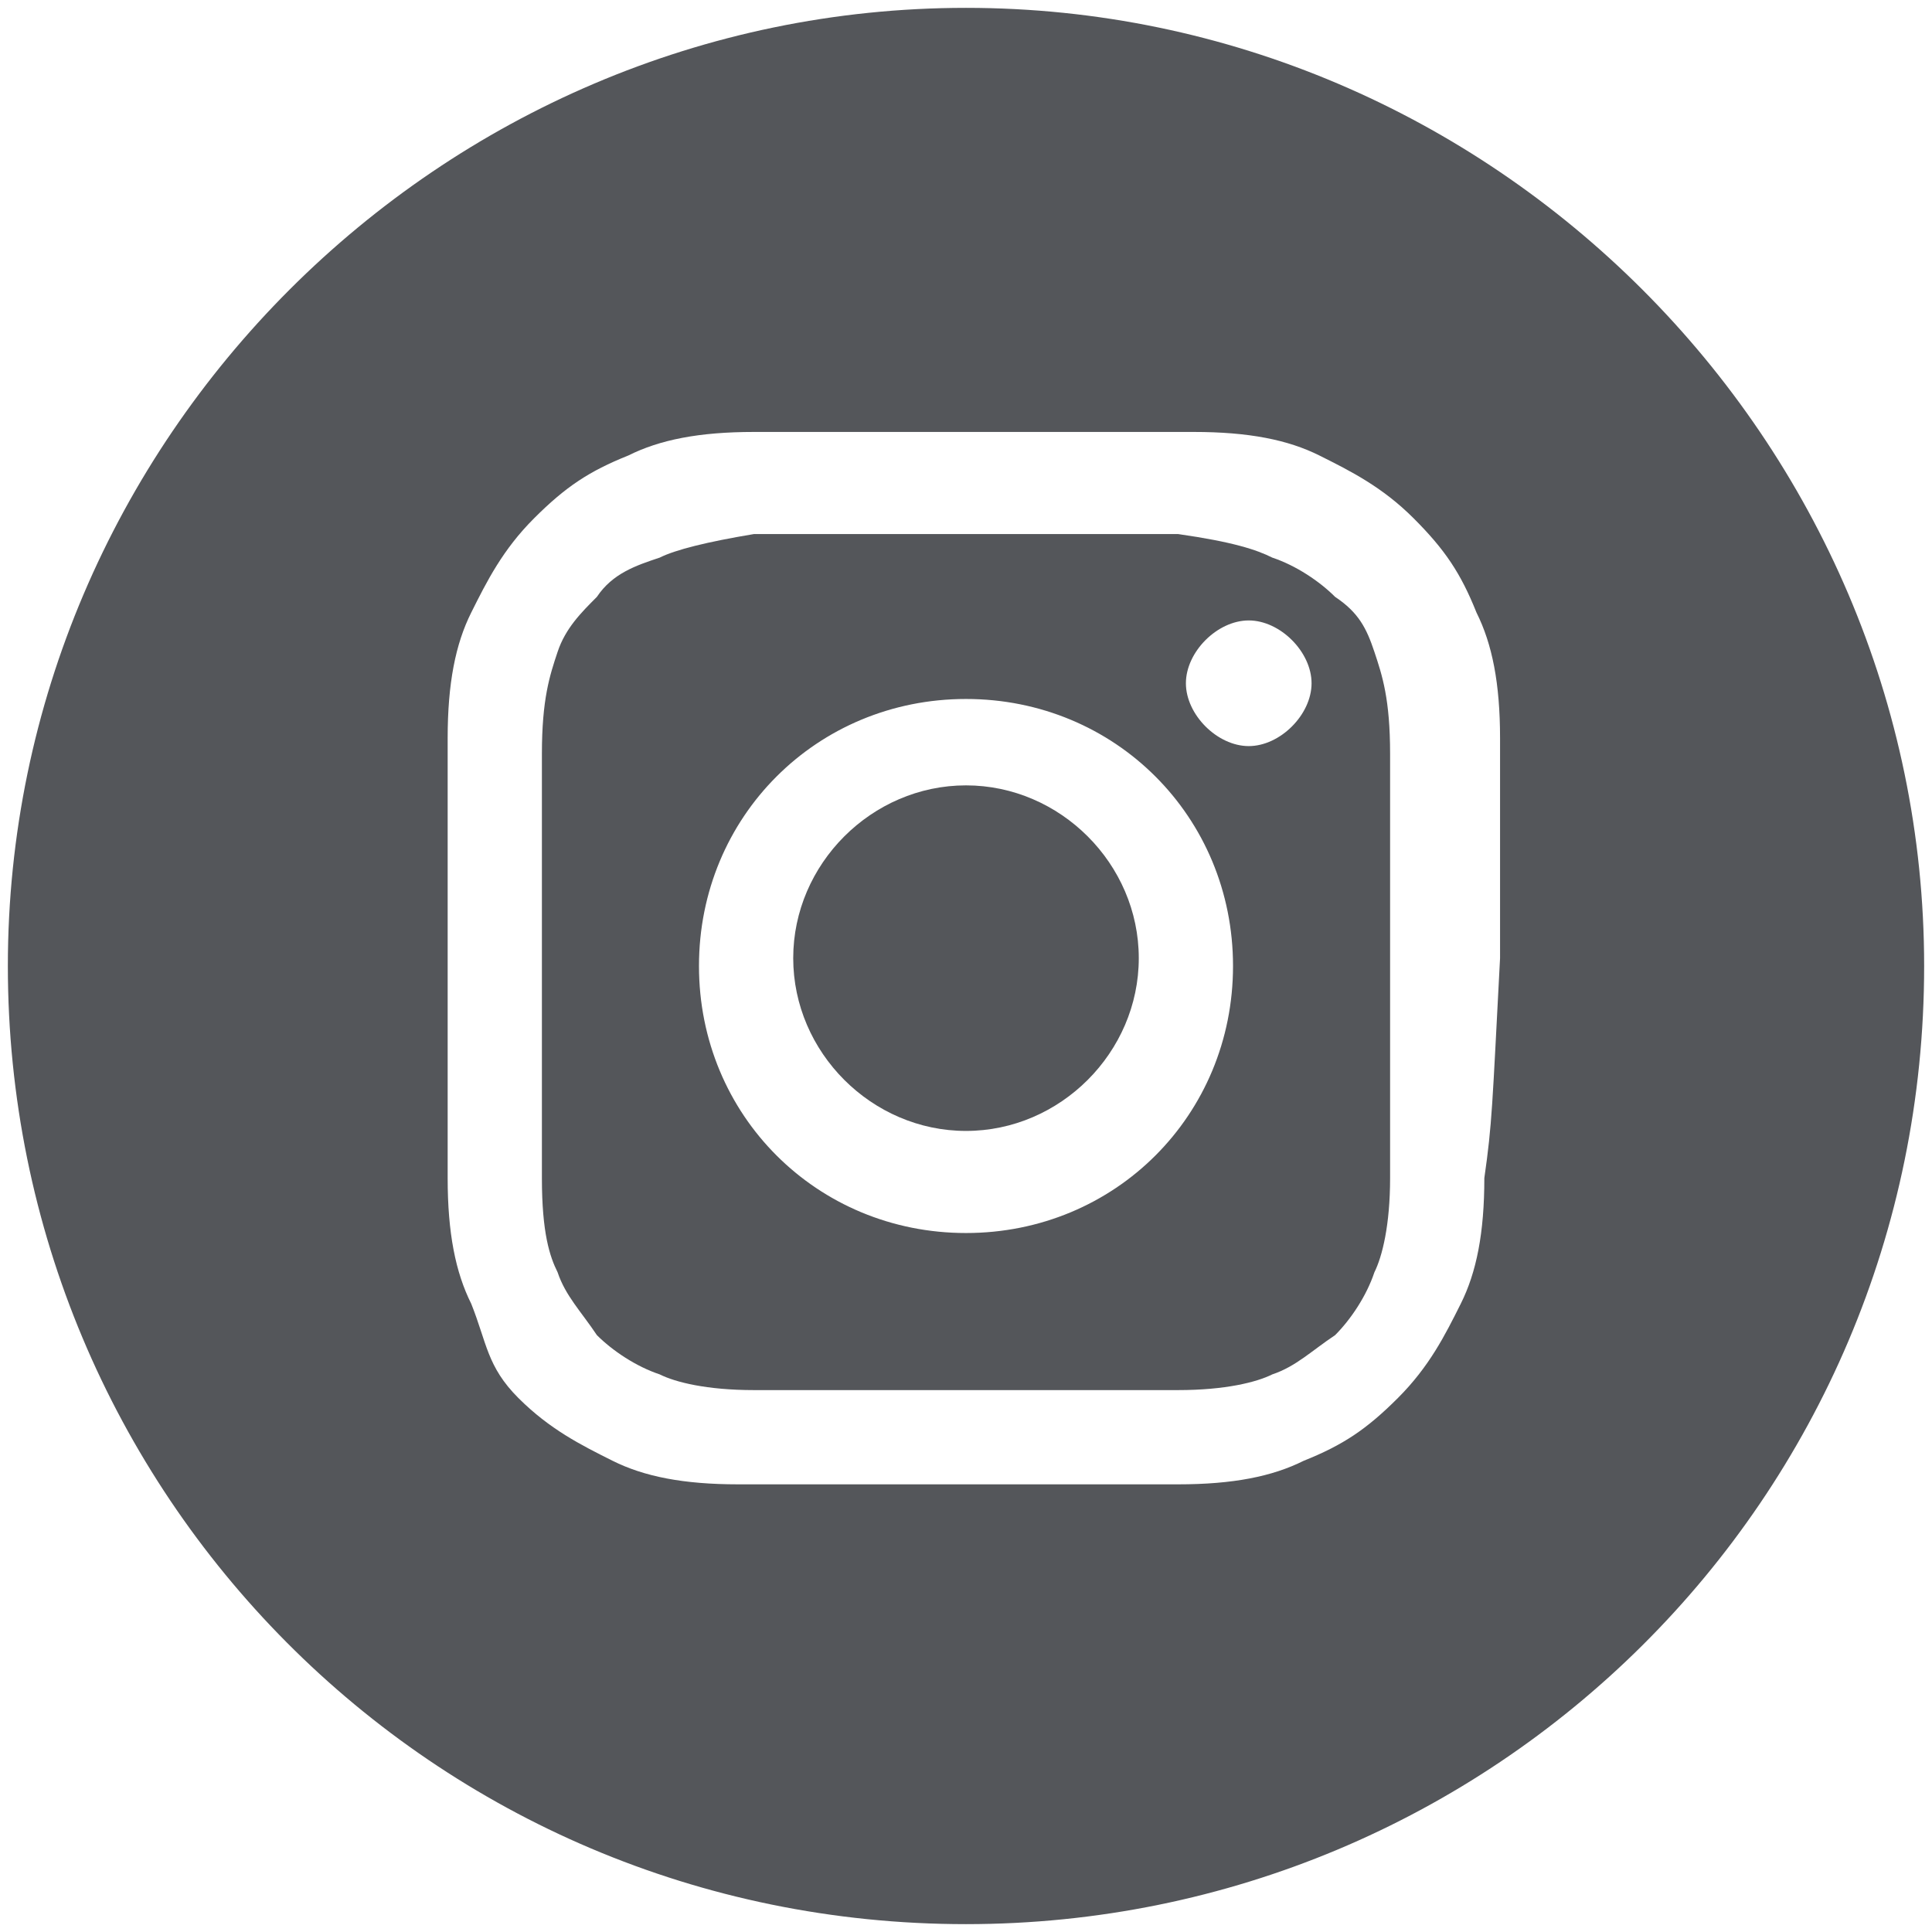 <?xml version="1.0" encoding="utf-8"?>
<!-- Generator: Adobe Illustrator 22.1.0, SVG Export Plug-In . SVG Version: 6.00 Build 0)  -->
<svg version="1.1" id="Layer_1" xmlns="http://www.w3.org/2000/svg" xmlns:xlink="http://www.w3.org/1999/xlink" x="0px" y="0px"
	 viewBox="0 0 24.6 24.6" style="enable-background:new 0 0 24.6 24.6;" xml:space="preserve">
<style type="text/css">
	.st0{fill:#54565A;}
</style>
<g>
	<g>
		<path class="st0" d="M17.5,8.3C17.4,8,17.3,7.8,17,7.6c-0.2-0.2-0.5-0.4-0.8-0.5C16,7,15.7,6.9,15,6.8c-0.7,0-0.9,0-2.7,0
			c-1.8,0-2,0-2.7,0C9,6.9,8.6,7,8.4,7.1C8.1,7.2,7.8,7.3,7.6,7.6C7.4,7.8,7.2,8,7.1,8.3C7,8.6,6.9,8.9,6.9,9.6c0,0.7,0,0.9,0,2.7
			c0,1.8,0,2,0,2.7c0,0.7,0.1,1,0.2,1.2c0.1,0.3,0.3,0.5,0.5,0.8c0.2,0.2,0.5,0.4,0.8,0.5c0.2,0.1,0.6,0.2,1.2,0.2
			c0.7,0,0.9,0,2.7,0c1.8,0,2,0,2.7,0c0.6,0,1-0.1,1.2-0.2c0.3-0.1,0.5-0.3,0.8-0.5c0.2-0.2,0.4-0.5,0.5-0.8
			c0.1-0.2,0.2-0.6,0.2-1.2c0-0.7,0-0.9,0-2.7c0-1.8,0-2,0-2.7C17.7,8.9,17.6,8.6,17.5,8.3 M12.3,15.7c-1.9,0-3.4-1.5-3.4-3.4
			c0-1.9,1.5-3.4,3.4-3.4c1.9,0,3.4,1.5,3.4,3.4C15.7,14.2,14.2,15.7,12.3,15.7 M15.9,9.5c-0.4,0-0.8-0.4-0.8-0.8
			c0-0.4,0.4-0.8,0.8-0.8c0.4,0,0.8,0.4,0.8,0.8C16.7,9.1,16.3,9.5,15.9,9.5"/>
		<path class="st0" d="M12.3,10c-1.2,0-2.2,1-2.2,2.2c0,1.2,1,2.2,2.2,2.2c1.2,0,2.2-1,2.2-2.2C14.5,11,13.5,10,12.3,10"/>
		<path class="st0" d="M12.3,0.1C5.6,0.1,0.1,5.6,0.1,12.3c0,6.7,5.4,12.2,12.2,12.2c6.7,0,12.2-5.4,12.2-12.2
			C24.5,5.6,19,0.1,12.3,0.1 M18.9,15c0,0.7-0.1,1.2-0.3,1.6c-0.2,0.4-0.4,0.8-0.8,1.2s-0.7,0.6-1.2,0.8c-0.4,0.2-0.9,0.3-1.6,0.3
			c-0.7,0-0.9,0-2.8,0c-1.8,0-2,0-2.8,0c-0.7,0-1.2-0.1-1.6-0.3c-0.4-0.2-0.8-0.4-1.2-0.8S6.2,17.1,6,16.6c-0.2-0.4-0.3-0.9-0.3-1.6
			c0-0.7,0-0.9,0-2.8c0-1.8,0-2,0-2.8c0-0.7,0.1-1.2,0.3-1.6c0.2-0.4,0.4-0.8,0.8-1.2s0.7-0.6,1.2-0.8c0.4-0.2,0.9-0.3,1.6-0.3
			c0.7,0,0.9,0,2.8,0c1.8,0,2,0,2.8,0c0.7,0,1.2,0.1,1.6,0.3c0.4,0.2,0.8,0.4,1.2,0.8s0.6,0.7,0.8,1.2c0.2,0.4,0.3,0.9,0.3,1.6
			c0,0.7,0,0.9,0,2.8C19,14.1,19,14.3,18.9,15"/>
	</g>
</g>
</svg>
